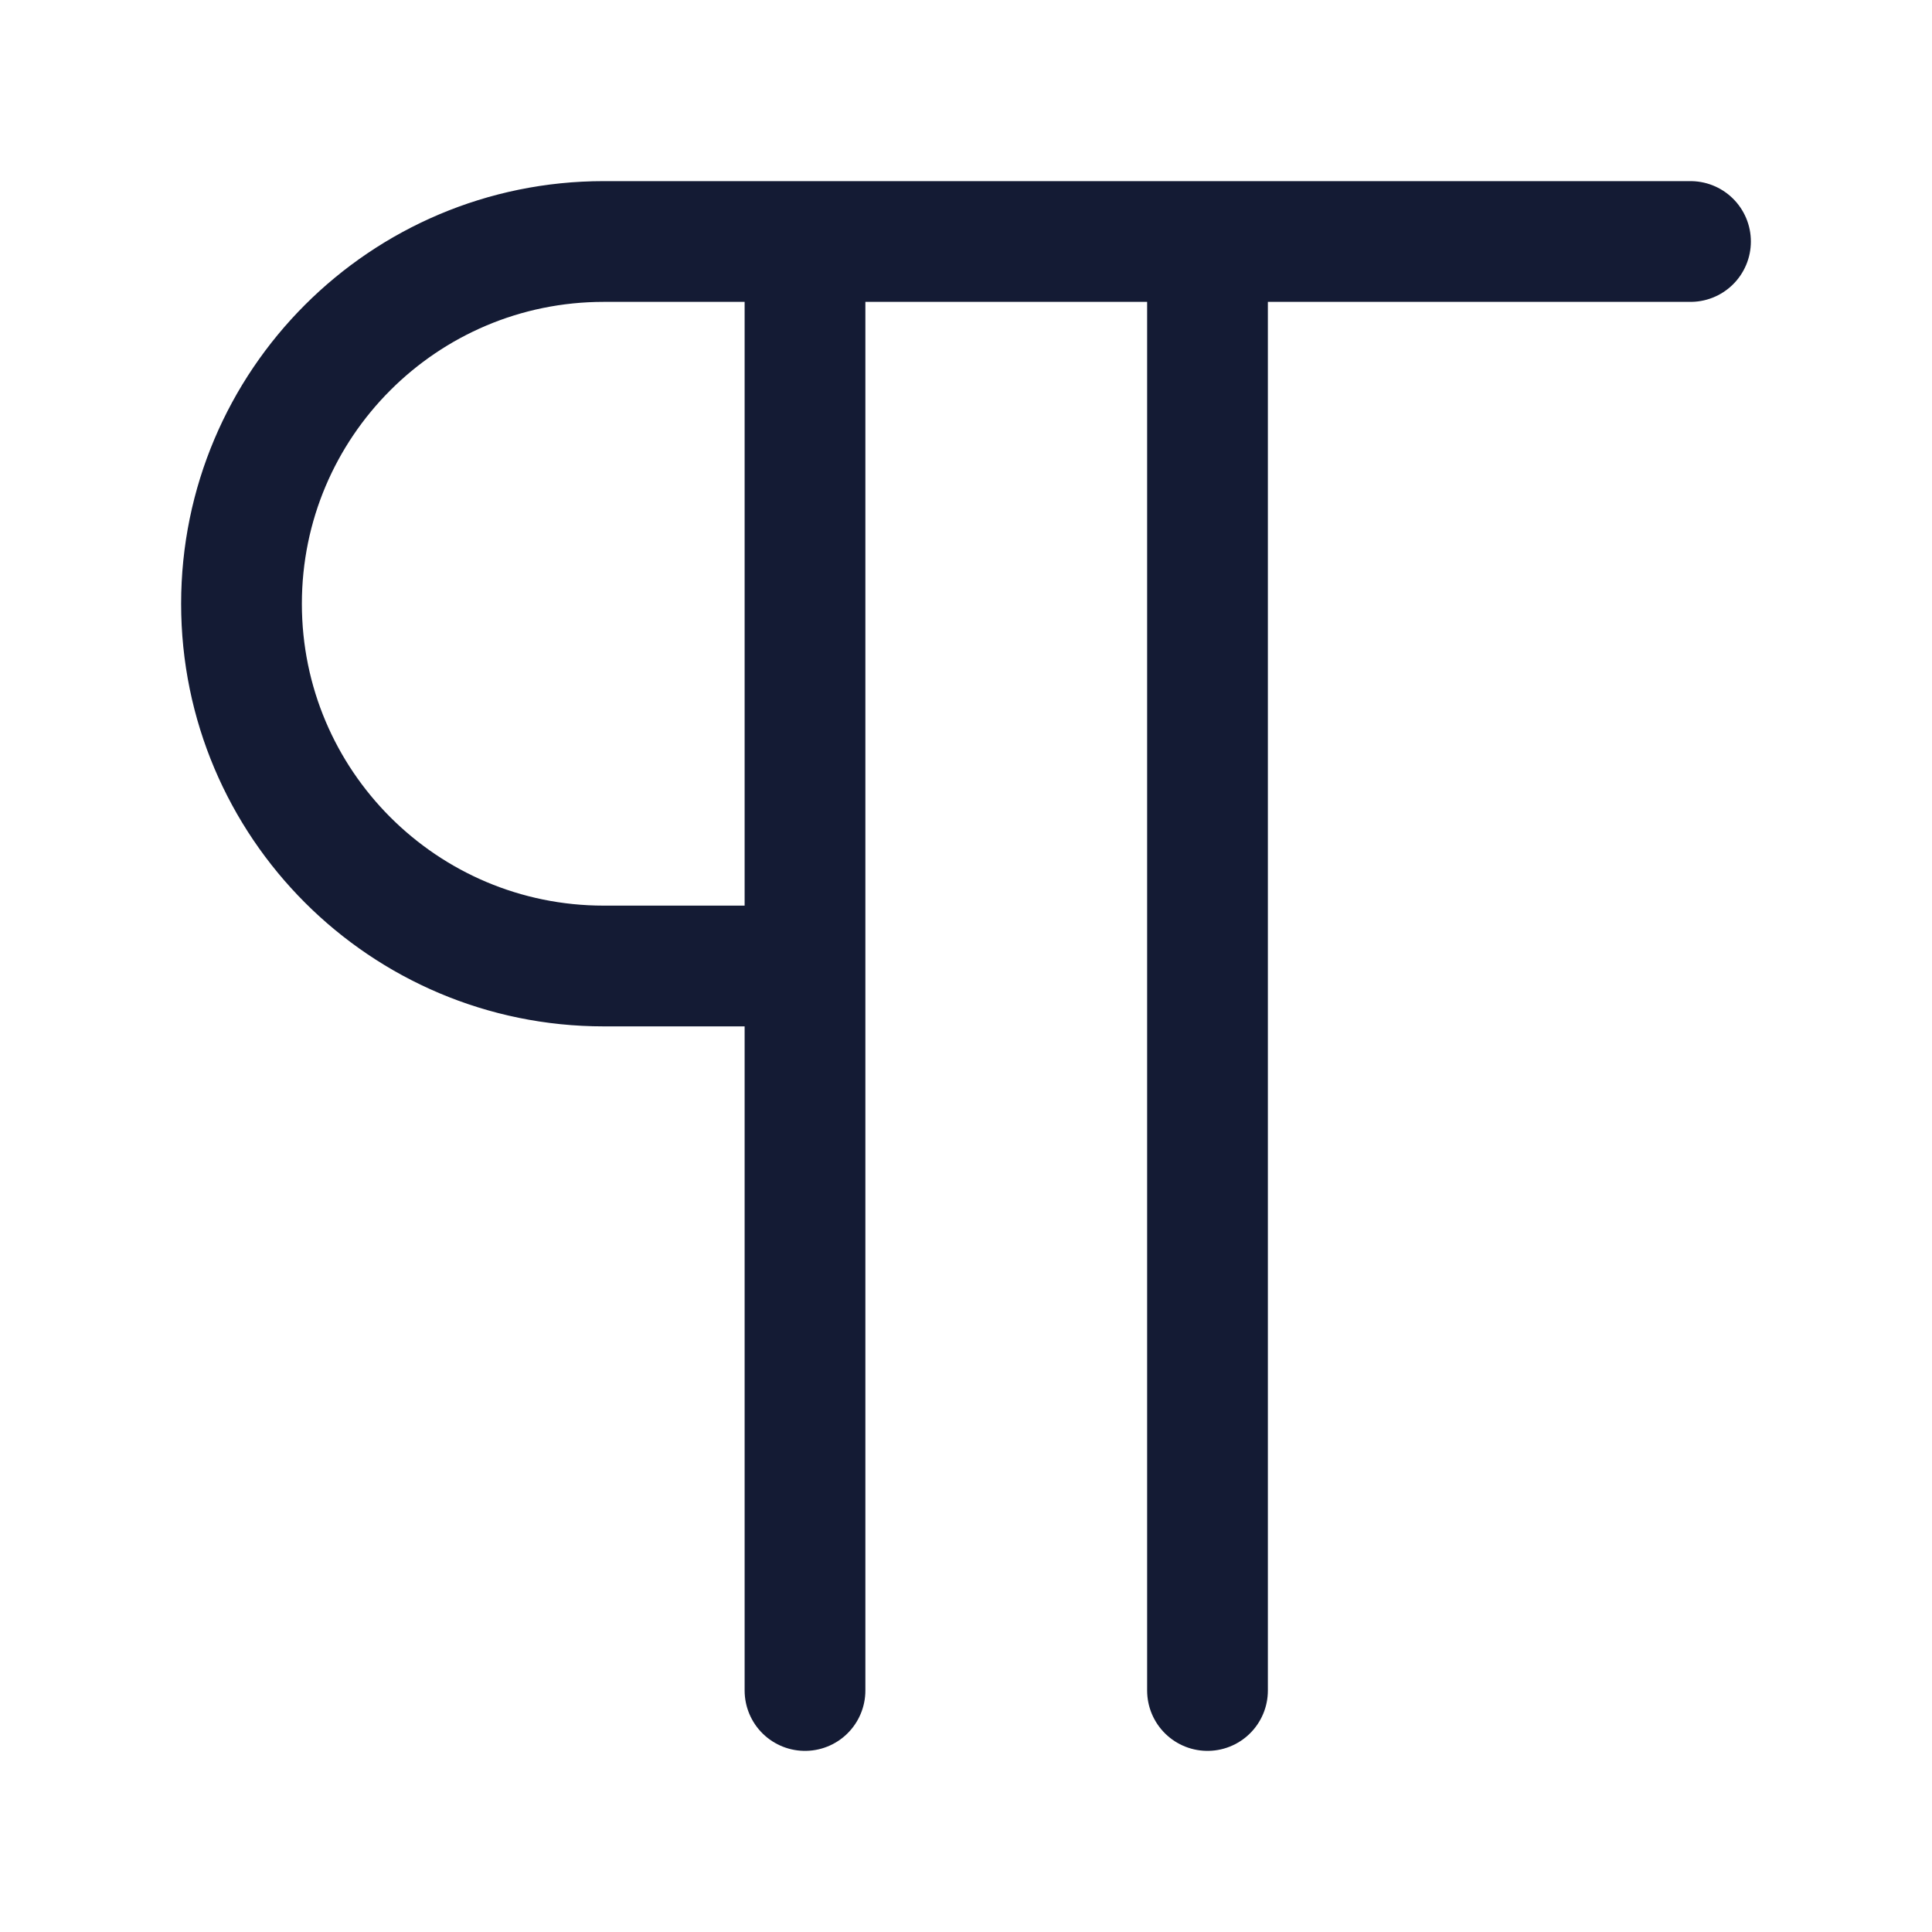 <?xml version="1.0"?>
<svg xmlns="http://www.w3.org/2000/svg" width="24" height="24" viewBox="0 0 24 24" fill="none" data-category="editing" data-tags="text block, content section, body of text, narrative, passage, textual segment, written excerpt, discourse snippet, composition, script section, block of writing, prose excerpt, paragraph" data-set="Stroke" data-type="Rounded">
<path d="M15 3V21M15 3H10M15 3H21M10 12H7.5C5.015 12 3 9.985 3 7.5C3 5.015 5.015 3 7.5 3H10M10 12V3M10 12V21" stroke="#141B34" stroke-width="1.5" stroke-linecap="round" stroke-linejoin="round"/>
</svg>
